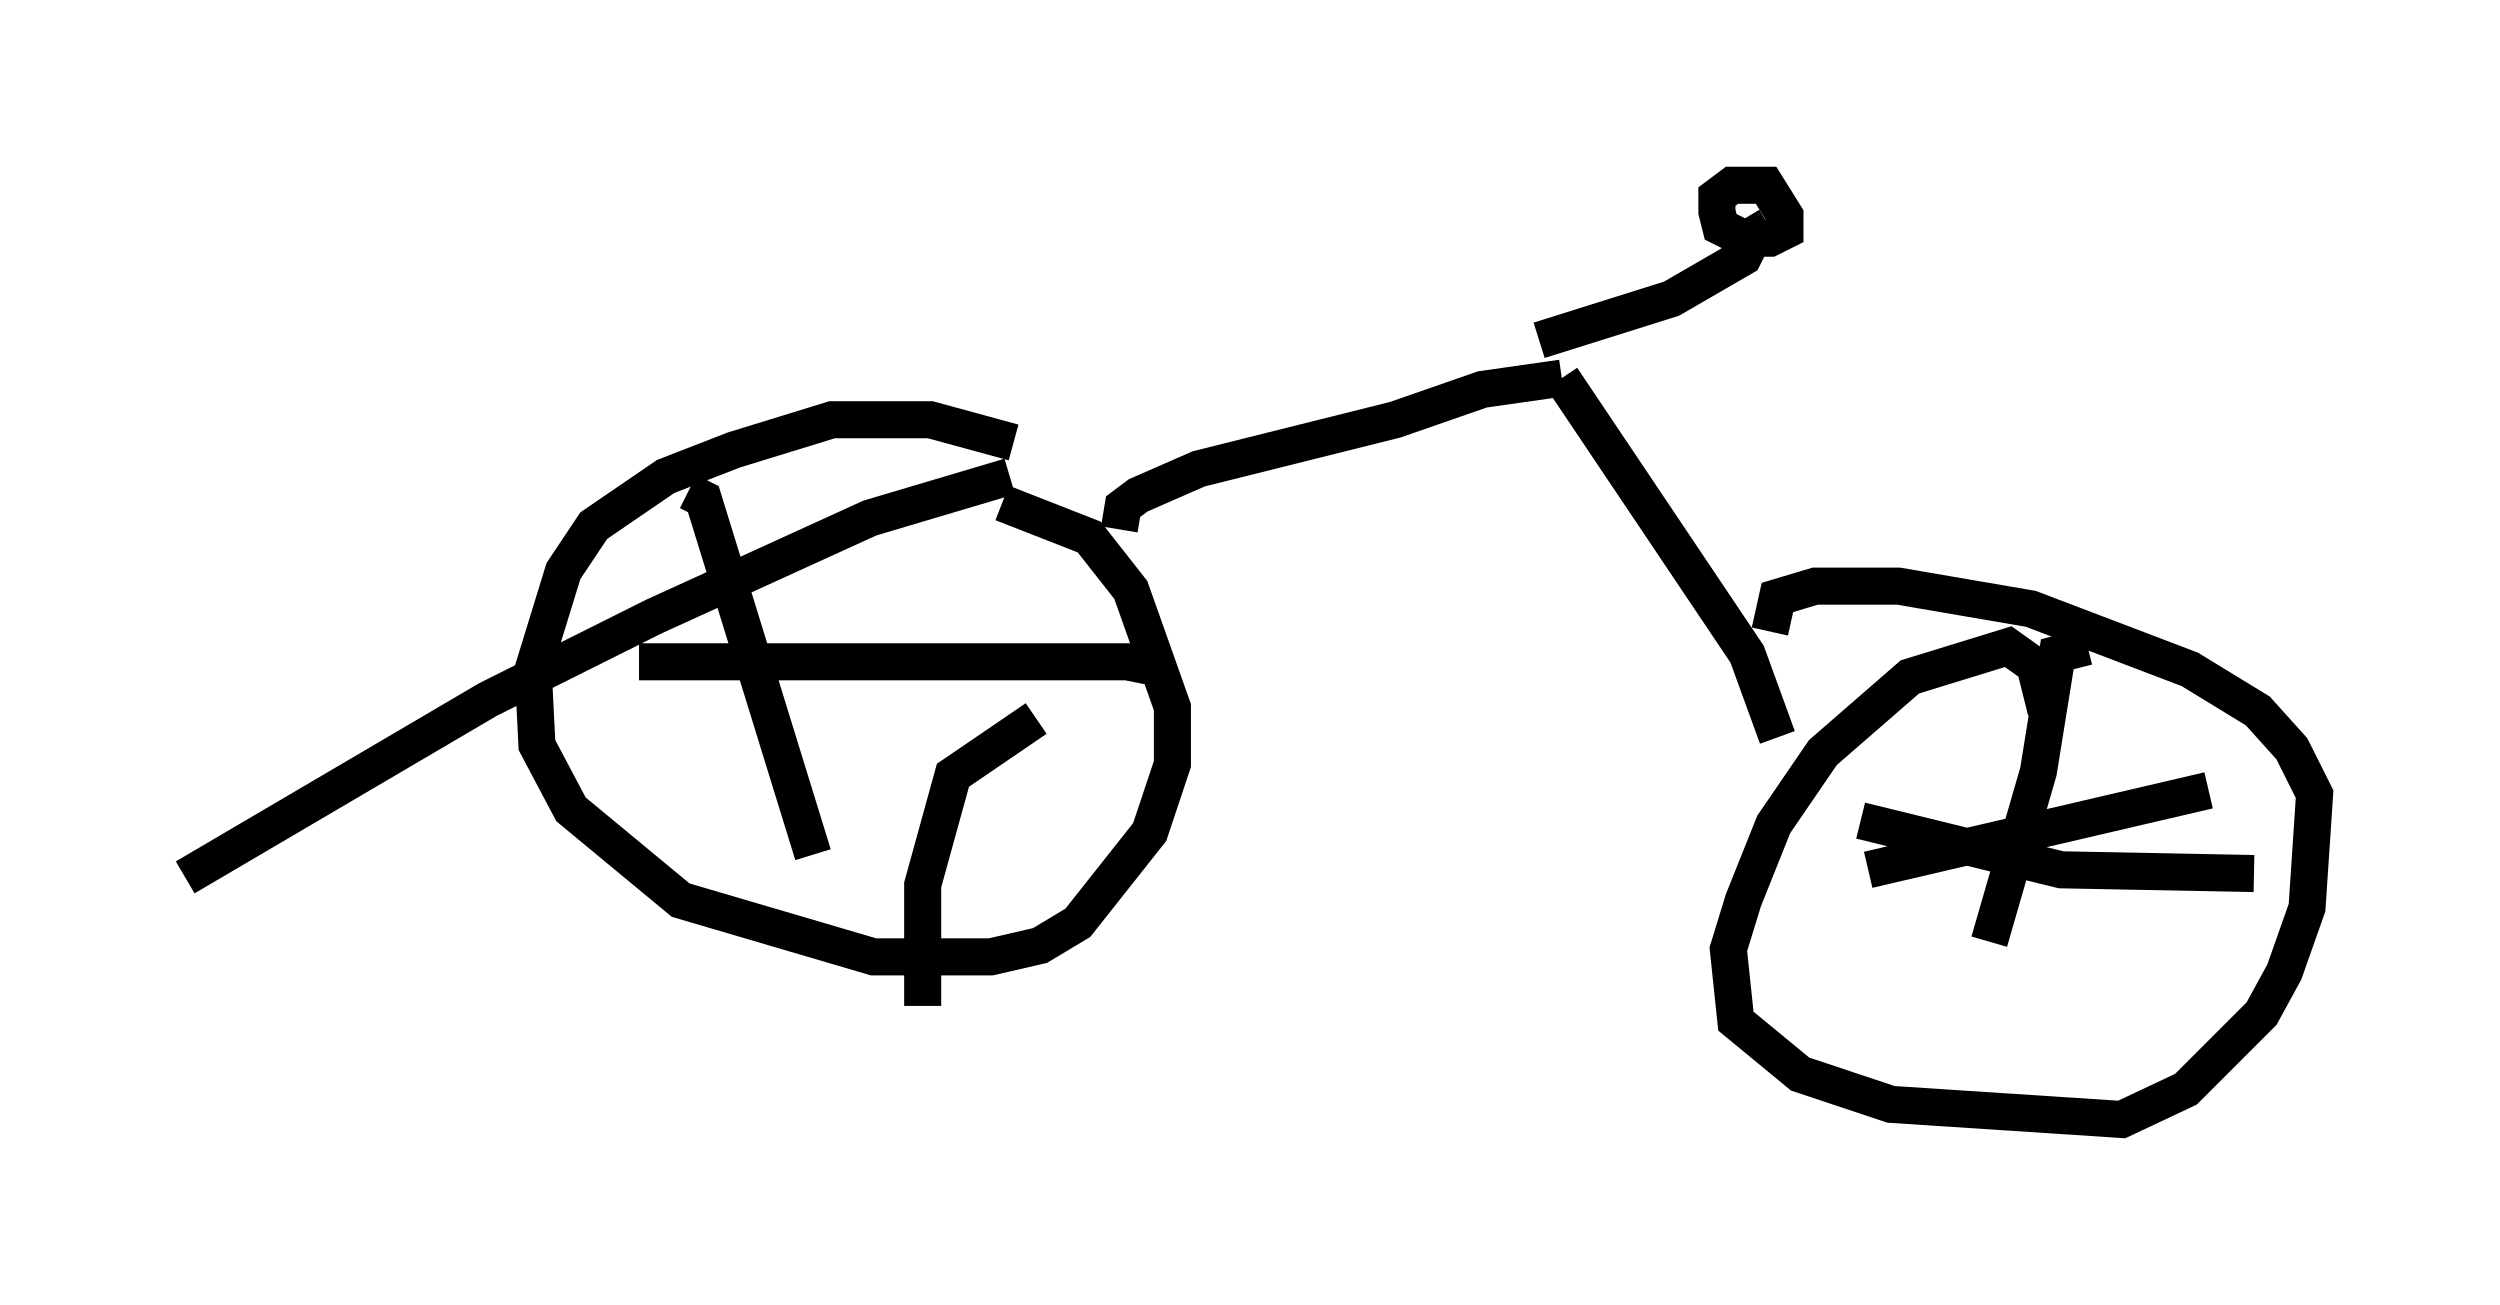 <?xml version="1.0" encoding="utf-8" ?>
<svg baseProfile="full" height="35.215" version="1.1" width="67.474" xmlns="http://www.w3.org/2000/svg" xmlns:ev="http://www.w3.org/2001/xml-events" xmlns:xlink="http://www.w3.org/1999/xlink"><defs /><rect fill="white" height="35.215" width="67.474" x="0" y="0" /><path d="M29.602, 13.371 m-2.246, -1.429 l-2.246, -0.613 -2.654, 0.0 l-2.654, 0.817 -1.838, 0.715 l-1.94, 1.327 -0.817, 1.225 l-0.817, 2.654 0.102, 2.042 l0.919, 1.735 2.96, 2.45 l5.206, 1.531 3.165, 0.0 l1.327, -0.306 1.021, -0.613 l1.94, -2.45 0.613, -1.838 l0.0, -1.531 -1.123, -3.165 l-1.123, -1.429 -2.348, -0.919 m0.204, -0.715 l-3.777, 1.123 -5.819, 2.654 l-4.492, 2.246 -8.167, 4.798 m13.577, -10.413 l0.408, 0.204 2.96, 9.596 m9.494, -5.002 l-1.021, -0.204 -13.169, 0.0 m10.719, 1.531 l-2.246, 1.531 -0.817, 2.96 l0.0, 3.267 m30.319, -7.963 l-0.306, -1.225 -0.715, -0.51 l-2.654, 0.817 -2.348, 2.042 l-1.327, 1.94 -0.817, 2.042 l-0.408, 1.327 0.204, 1.94 l1.735, 1.429 2.45, 0.817 l6.227, 0.408 1.735, -0.817 l2.042, -2.042 0.613, -1.123 l0.613, -1.735 0.204, -3.063 l-0.613, -1.225 -0.919, -1.021 l-1.838, -1.123 -4.288, -1.633 l-3.573, -0.613 -2.246, 0.0 l-1.021, 0.306 -0.204, 0.919 m8.575, 0.408 l-0.817, 0.204 -0.51, 3.165 l-1.327, 4.594 m-3.471, -3.267 l5.41, 1.327 5.206, 0.102 m-1.225, -2.246 l-9.188, 2.144 m-2.45, -3.573 l-0.817, -2.246 -5.002, -7.452 m0.0, 0.0 l-2.144, 0.306 -2.348, 0.817 l-5.308, 1.327 -1.633, 0.715 l-0.408, 0.306 -0.102, 0.613 m11.331, -5.104 l3.573, -1.123 1.94, -1.123 l0.204, -0.408 -0.817, -0.408 l-0.102, -0.408 0.0, -0.408 l0.408, -0.306 0.919, 0.0 l0.51, 0.817 0.0, 0.408 l-0.408, 0.204 -0.408, 0.0 l-0.306, -0.51 m-0.51, 0.204 " fill="none" stroke="black" stroke-width="1" /></svg>